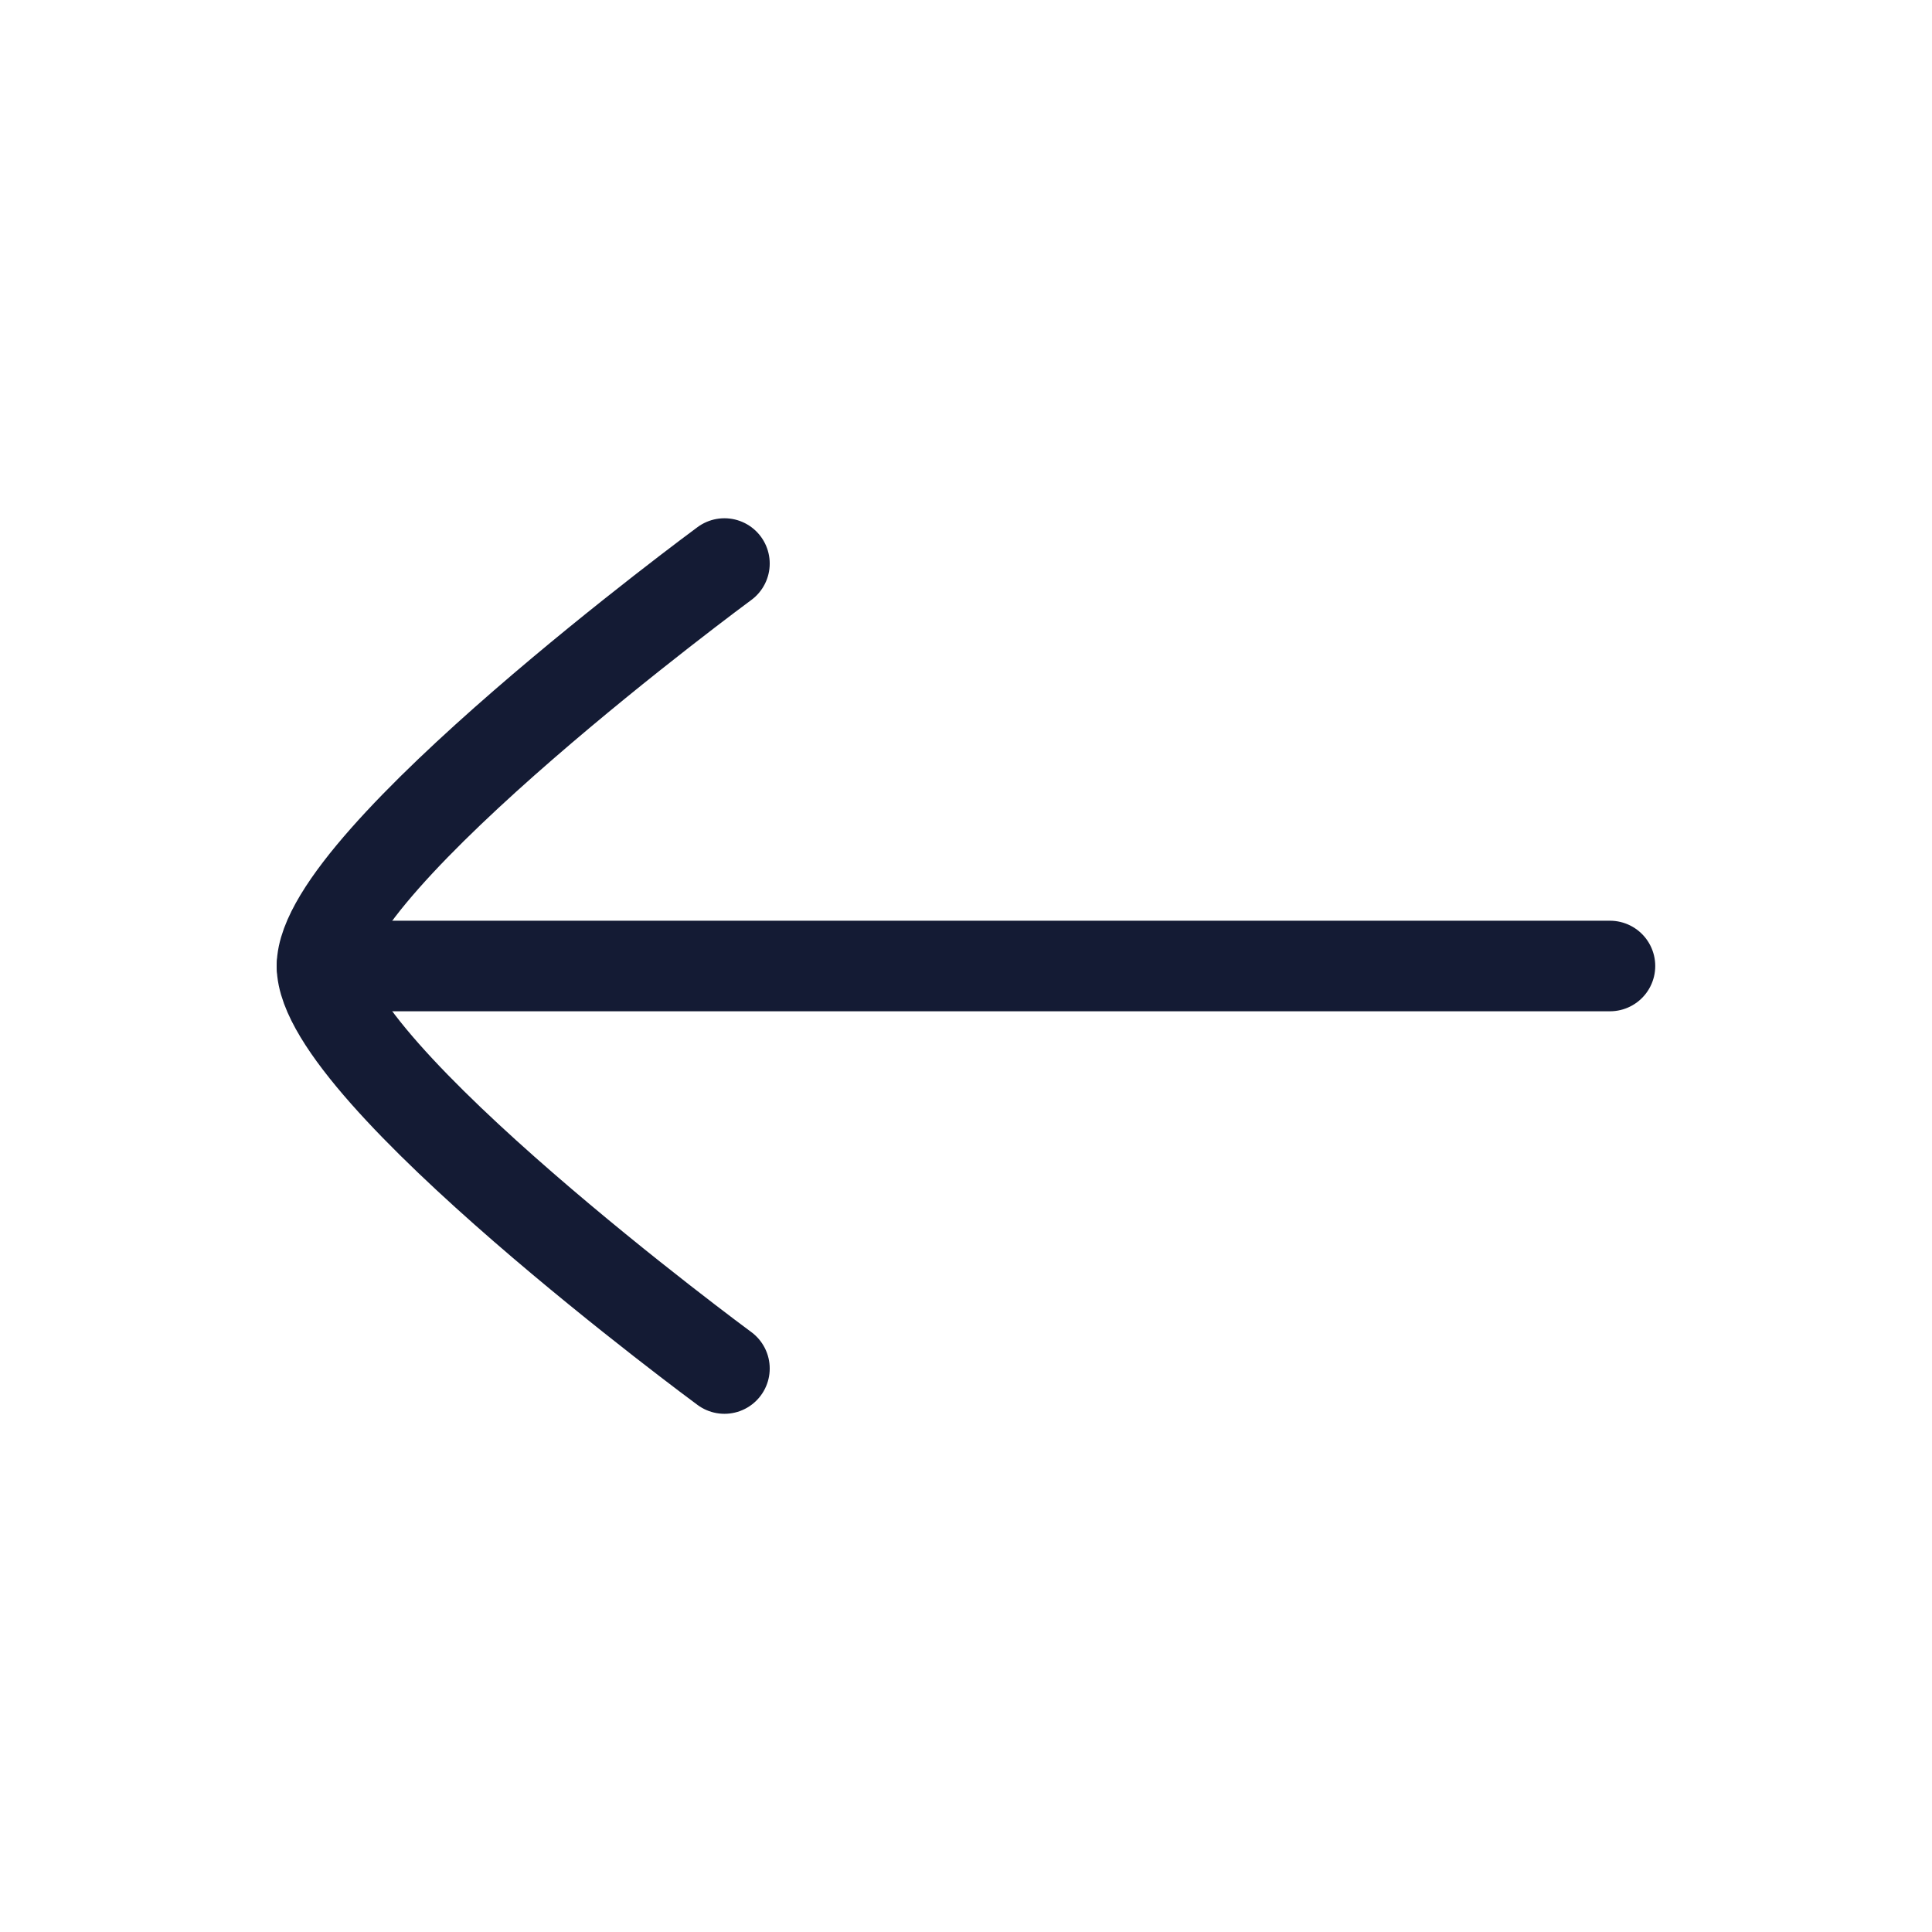 <svg width="32" height="32" viewBox="0 0 32 32" fill="none" xmlns="http://www.w3.org/2000/svg">
<path d="M5.333 16L26.666 16" stroke="#141B34" stroke-width="1.5" stroke-linecap="round" stroke-linejoin="round"/>
<path d="M11.999 22.667C11.999 22.667 5.333 17.757 5.333 16C5.333 14.243 11.999 9.334 11.999 9.334" stroke="#141B34" stroke-width="1.5" stroke-linecap="round" stroke-linejoin="round"/>
</svg>
